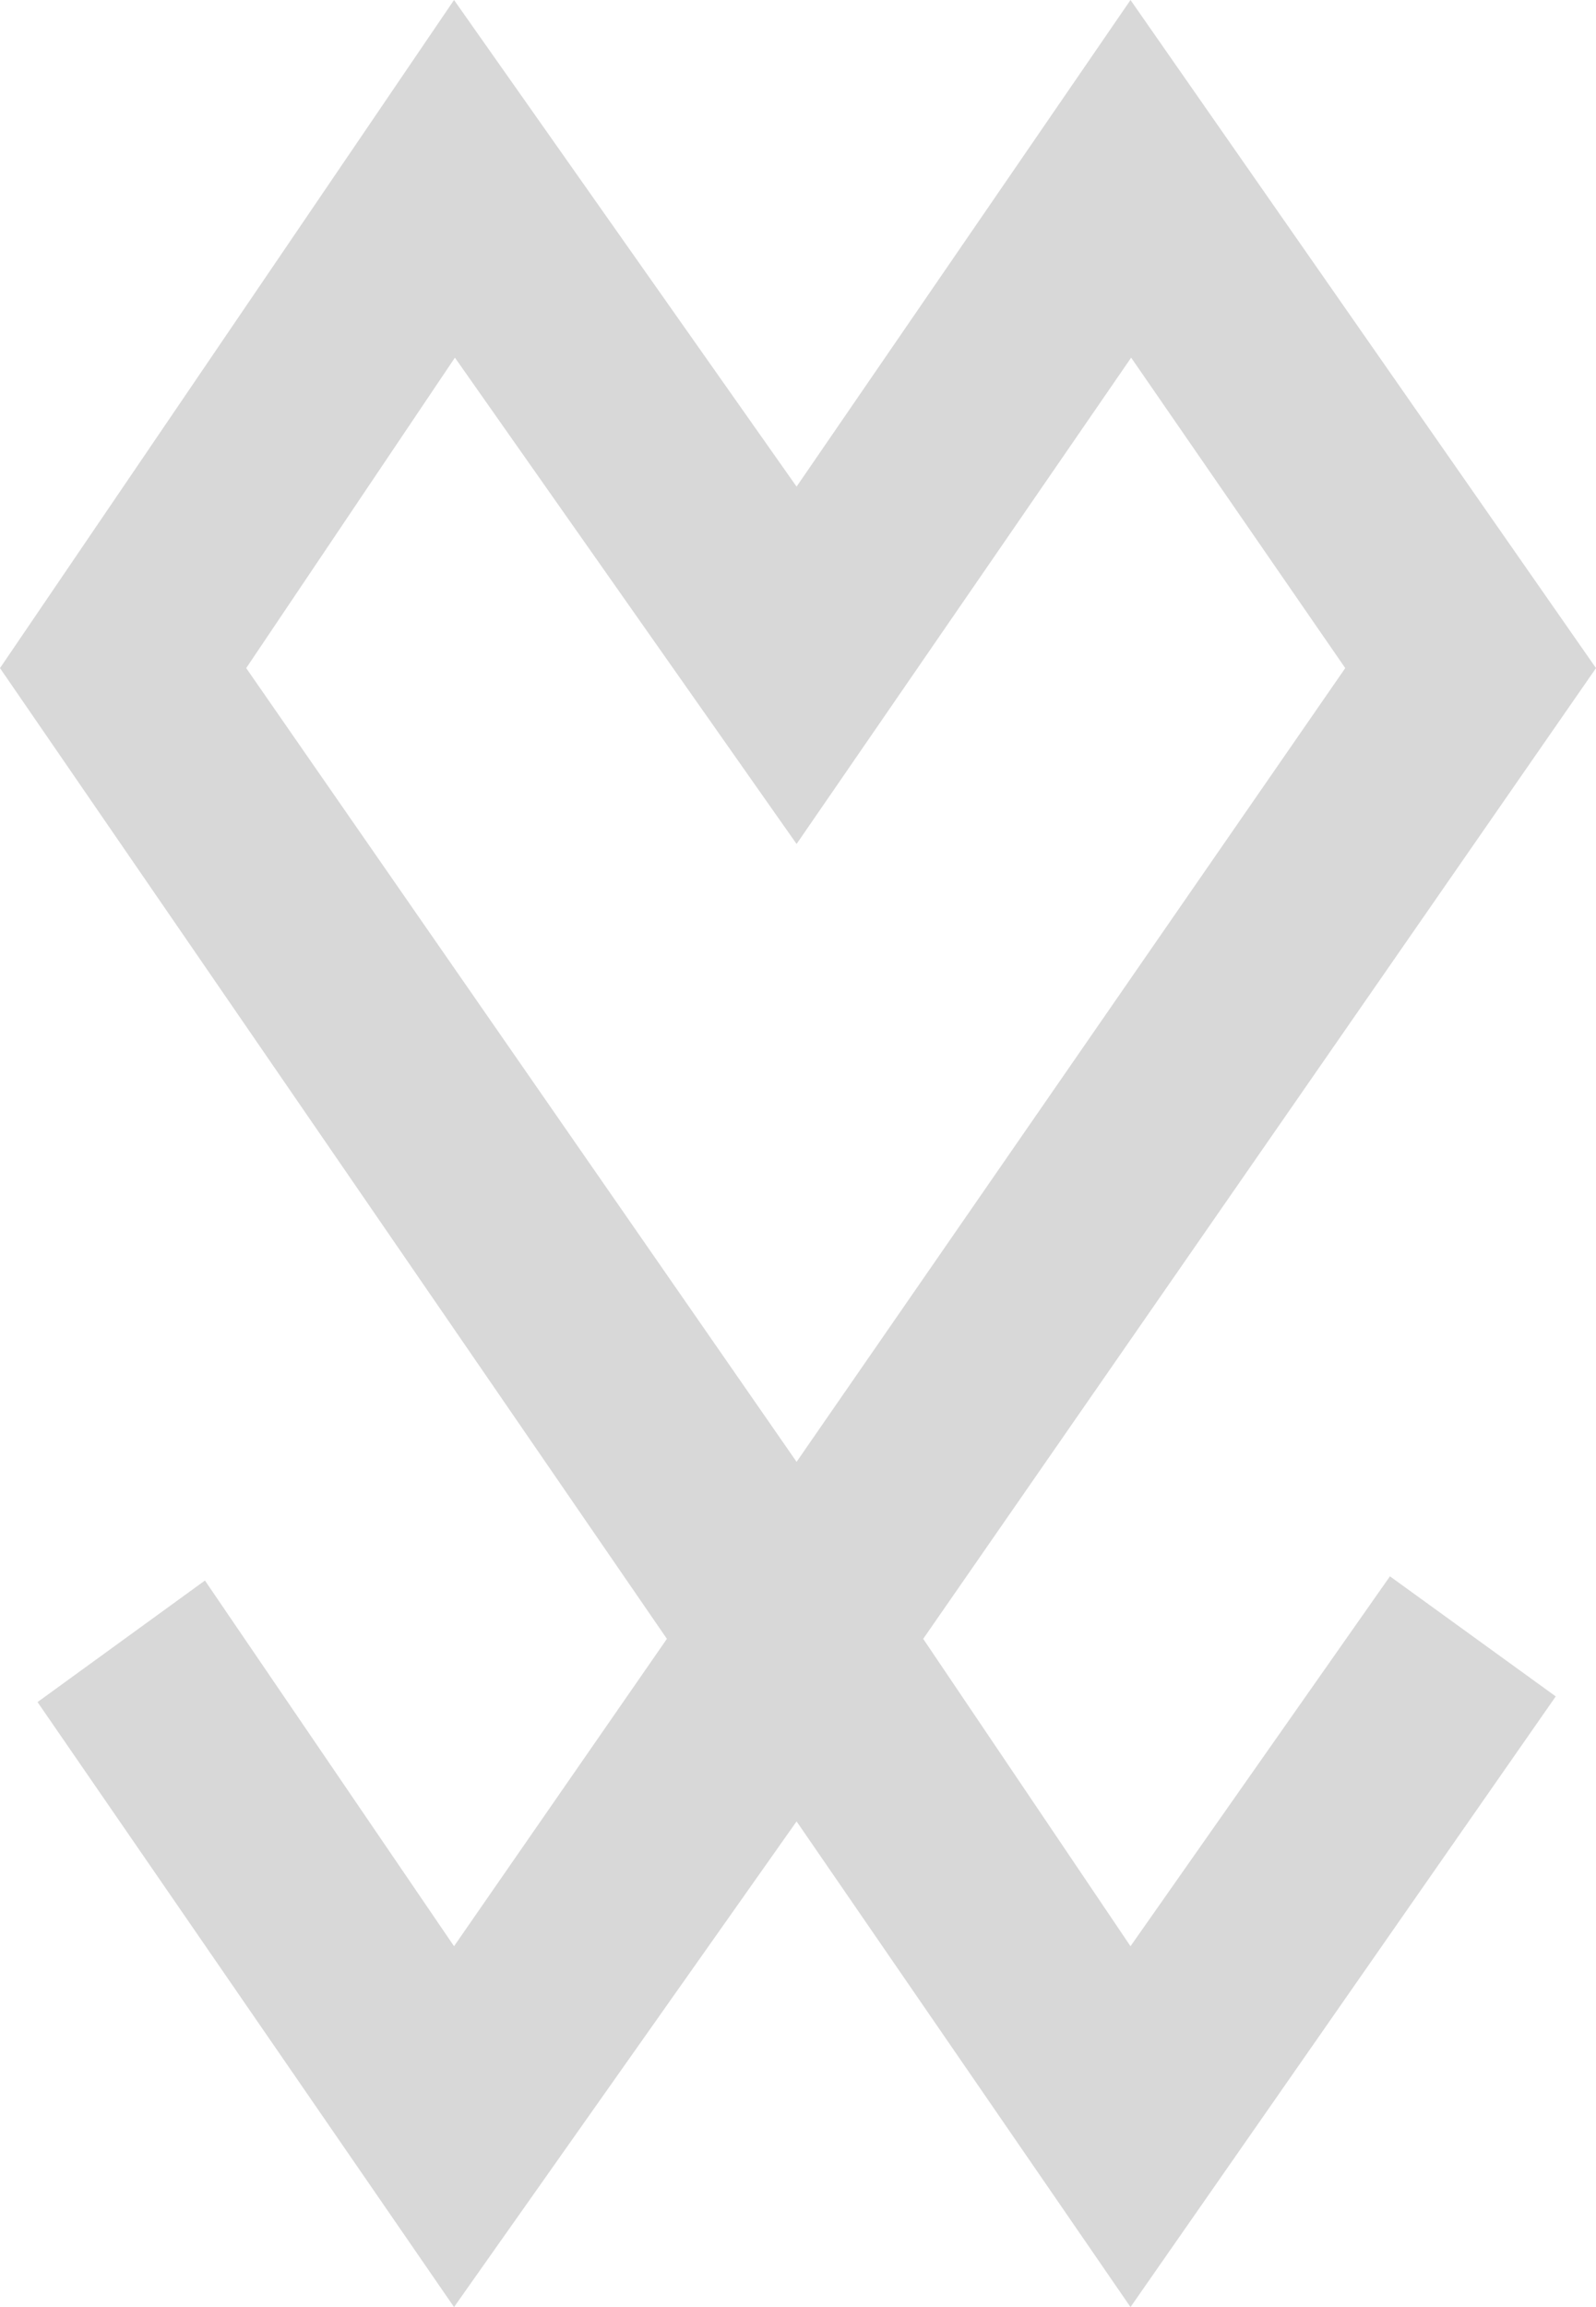 <?xml version="1.0" encoding="UTF-8" standalone="no"?>
<svg width="27px" height="39px" viewBox="0 0 27 39" version="1.1" xmlns="http://www.w3.org/2000/svg" xmlns:xlink="http://www.w3.org/1999/xlink" xmlns:sketch="http://www.bohemiancoding.com/sketch/ns">
    <!-- Generator: Sketch 3.3.2 (12043) - http://www.bohemiancoding.com/sketch -->
    <title>Path 400</title>
    <desc>Created with Sketch.</desc>
    <defs></defs>
    <g id="Page-1" stroke="none" stroke-width="1" fill="none" fill-rule="evenodd" sketch:type="MSPage">
        <g id="PATTERN-single" sketch:type="MSArtboardGroup" fill="#D8D8D8">
            <path d="M7.681,1.80759907e-18 L0,11.294 L11.282,27.704 L7.681,32.9 L3.467,26.718 L0.635,28.773 L7.681,39 L13.476,30.79 L19.125,39 L26.319,28.677 L23.514,26.647 L19.125,32.9 L15.618,27.704 L27,11.294 L19.125,1.80759907e-18 L13.476,8.226 L7.681,1.80759907e-18 Z M7.696,6.046 L4.165,11.294 L13.476,24.712 L22.758,11.294 L19.136,6.046 L13.476,14.267 L7.696,6.046 Z" id="Path-400" sketch:type="MSShapeGroup"></path>
        </g>
    </g>
</svg>